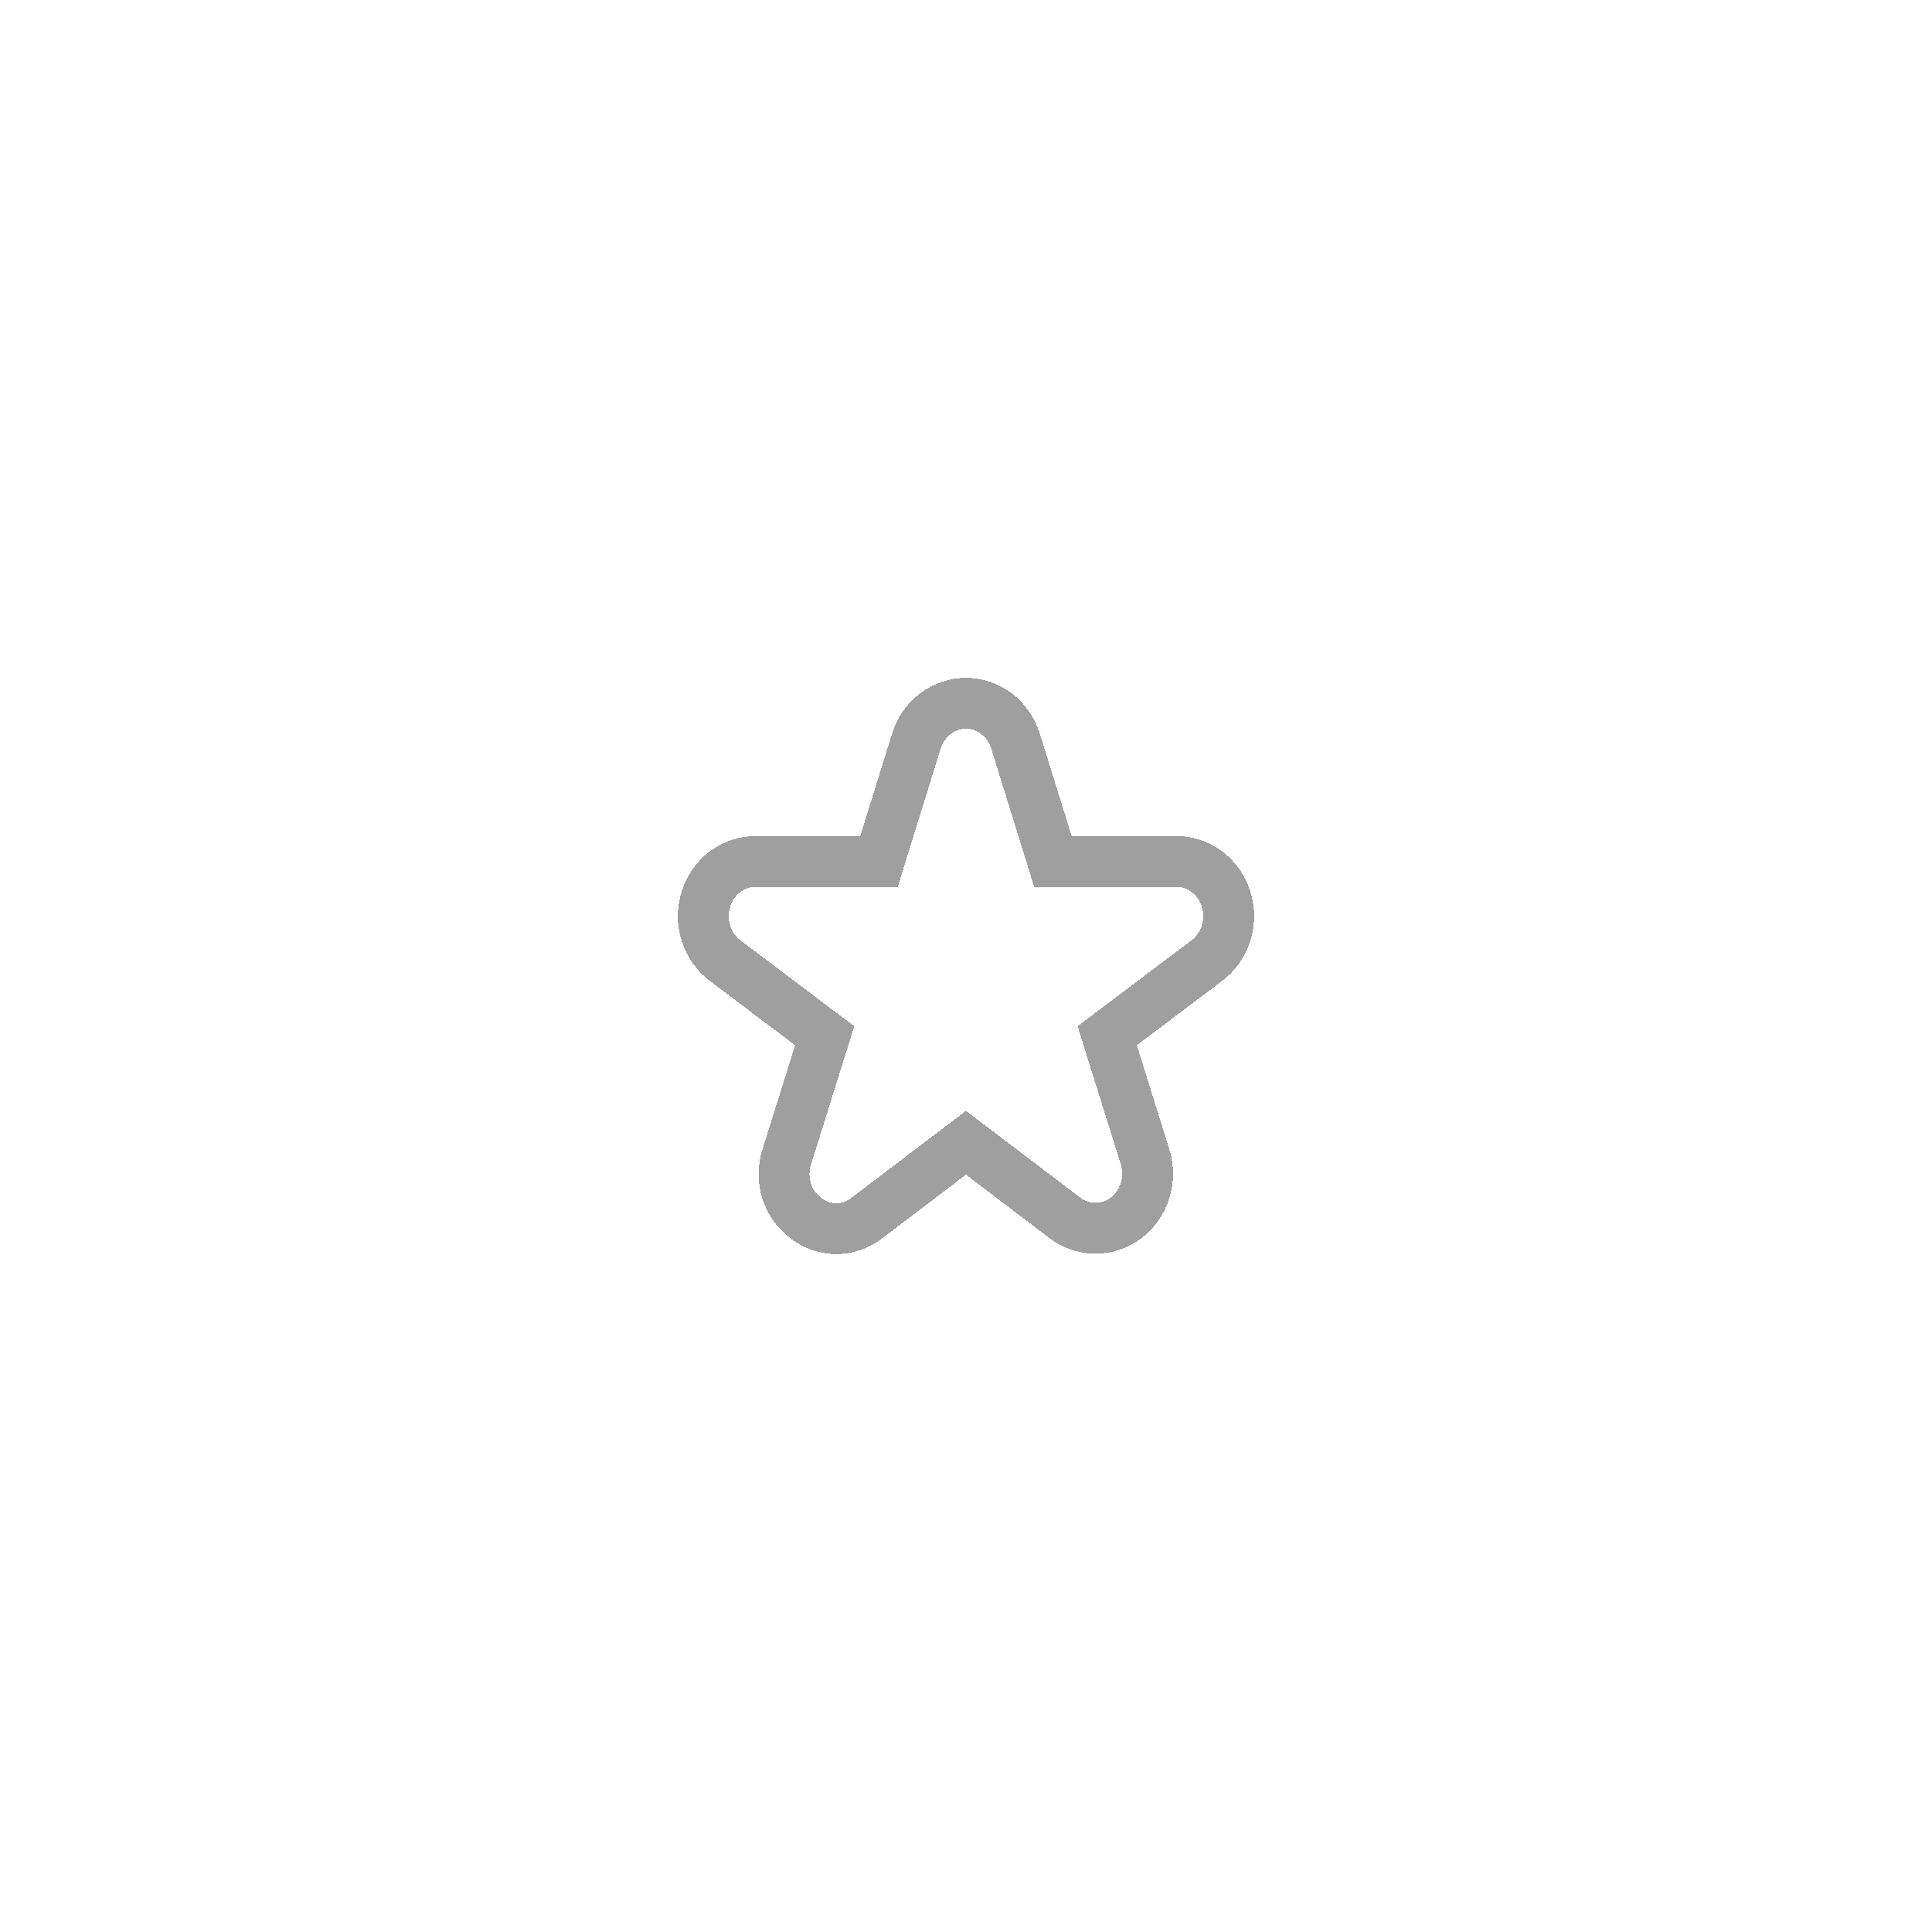 <svg width="57" height="57" viewBox="0 0 57 57" fill="none" xmlns="http://www.w3.org/2000/svg">
<g filter="url(#filter0_d_45_328)">
<path d="M23.909 28.239L23.175 27.685H23.175L21.389 26.336C21.127 26.139 20.929 25.858 20.826 25.53C20.724 25.203 20.724 24.85 20.828 24.523C20.931 24.196 21.13 23.915 21.392 23.718C21.654 23.522 21.966 23.418 22.284 23.417H25.38H25.933L26.096 22.89L27.037 19.863L27.037 19.863C27.139 19.534 27.338 19.251 27.602 19.053C27.865 18.855 28.179 18.75 28.499 18.75C28.818 18.75 29.132 18.855 29.395 19.053C29.659 19.251 29.858 19.534 29.96 19.863L29.96 19.863L30.901 22.89L31.065 23.417H31.617H34.716C35.034 23.418 35.346 23.522 35.608 23.718C35.87 23.915 36.069 24.196 36.172 24.523C36.276 24.85 36.276 25.203 36.174 25.53C36.071 25.857 35.873 26.138 35.611 26.336C35.611 26.336 35.611 26.336 35.611 26.336C35.611 26.336 35.611 26.336 35.611 26.336L33.088 28.239L32.666 28.557L32.824 29.061L33.782 32.125C33.782 32.125 33.782 32.125 33.782 32.125C33.885 32.454 33.884 32.808 33.78 33.136C33.676 33.464 33.475 33.745 33.211 33.941C32.947 34.137 32.633 34.24 32.314 34.238C31.995 34.237 31.682 34.131 31.42 33.932L31.42 33.932L28.952 32.059L28.498 31.715L28.045 32.059L25.578 33.934L25.578 33.934L25.571 33.94C25.312 34.141 25.001 34.248 24.683 34.25C24.366 34.252 24.053 34.147 23.793 33.949L23.786 33.944L23.779 33.938C23.514 33.746 23.312 33.467 23.209 33.14C23.105 32.813 23.106 32.46 23.212 32.134L23.212 32.134L23.215 32.125L24.173 29.061L24.331 28.557L23.909 28.239Z" stroke="#9F9F9F" stroke-width="1.5" shape-rendering="crispEdges"/>
</g>
<defs>
<filter id="filter0_d_45_328" x="0" y="0" width="57" height="57" filterUnits="userSpaceOnUse" color-interpolation-filters="sRGB">
<feFlood flood-opacity="0" result="BackgroundImageFix"/>
<feColorMatrix in="SourceAlpha" type="matrix" values="0 0 0 0 0 0 0 0 0 0 0 0 0 0 0 0 0 0 127 0" result="hardAlpha"/>
<feOffset dy="2"/>
<feGaussianBlur stdDeviation="10"/>
<feComposite in2="hardAlpha" operator="out"/>
<feColorMatrix type="matrix" values="0 0 0 0 0 0 0 0 0 0 0 0 0 0 0 0 0 0 0.25 0"/>
<feBlend mode="normal" in2="BackgroundImageFix" result="effect1_dropShadow_45_328"/>
<feBlend mode="normal" in="SourceGraphic" in2="effect1_dropShadow_45_328" result="shape"/>
</filter>
</defs>
</svg>
